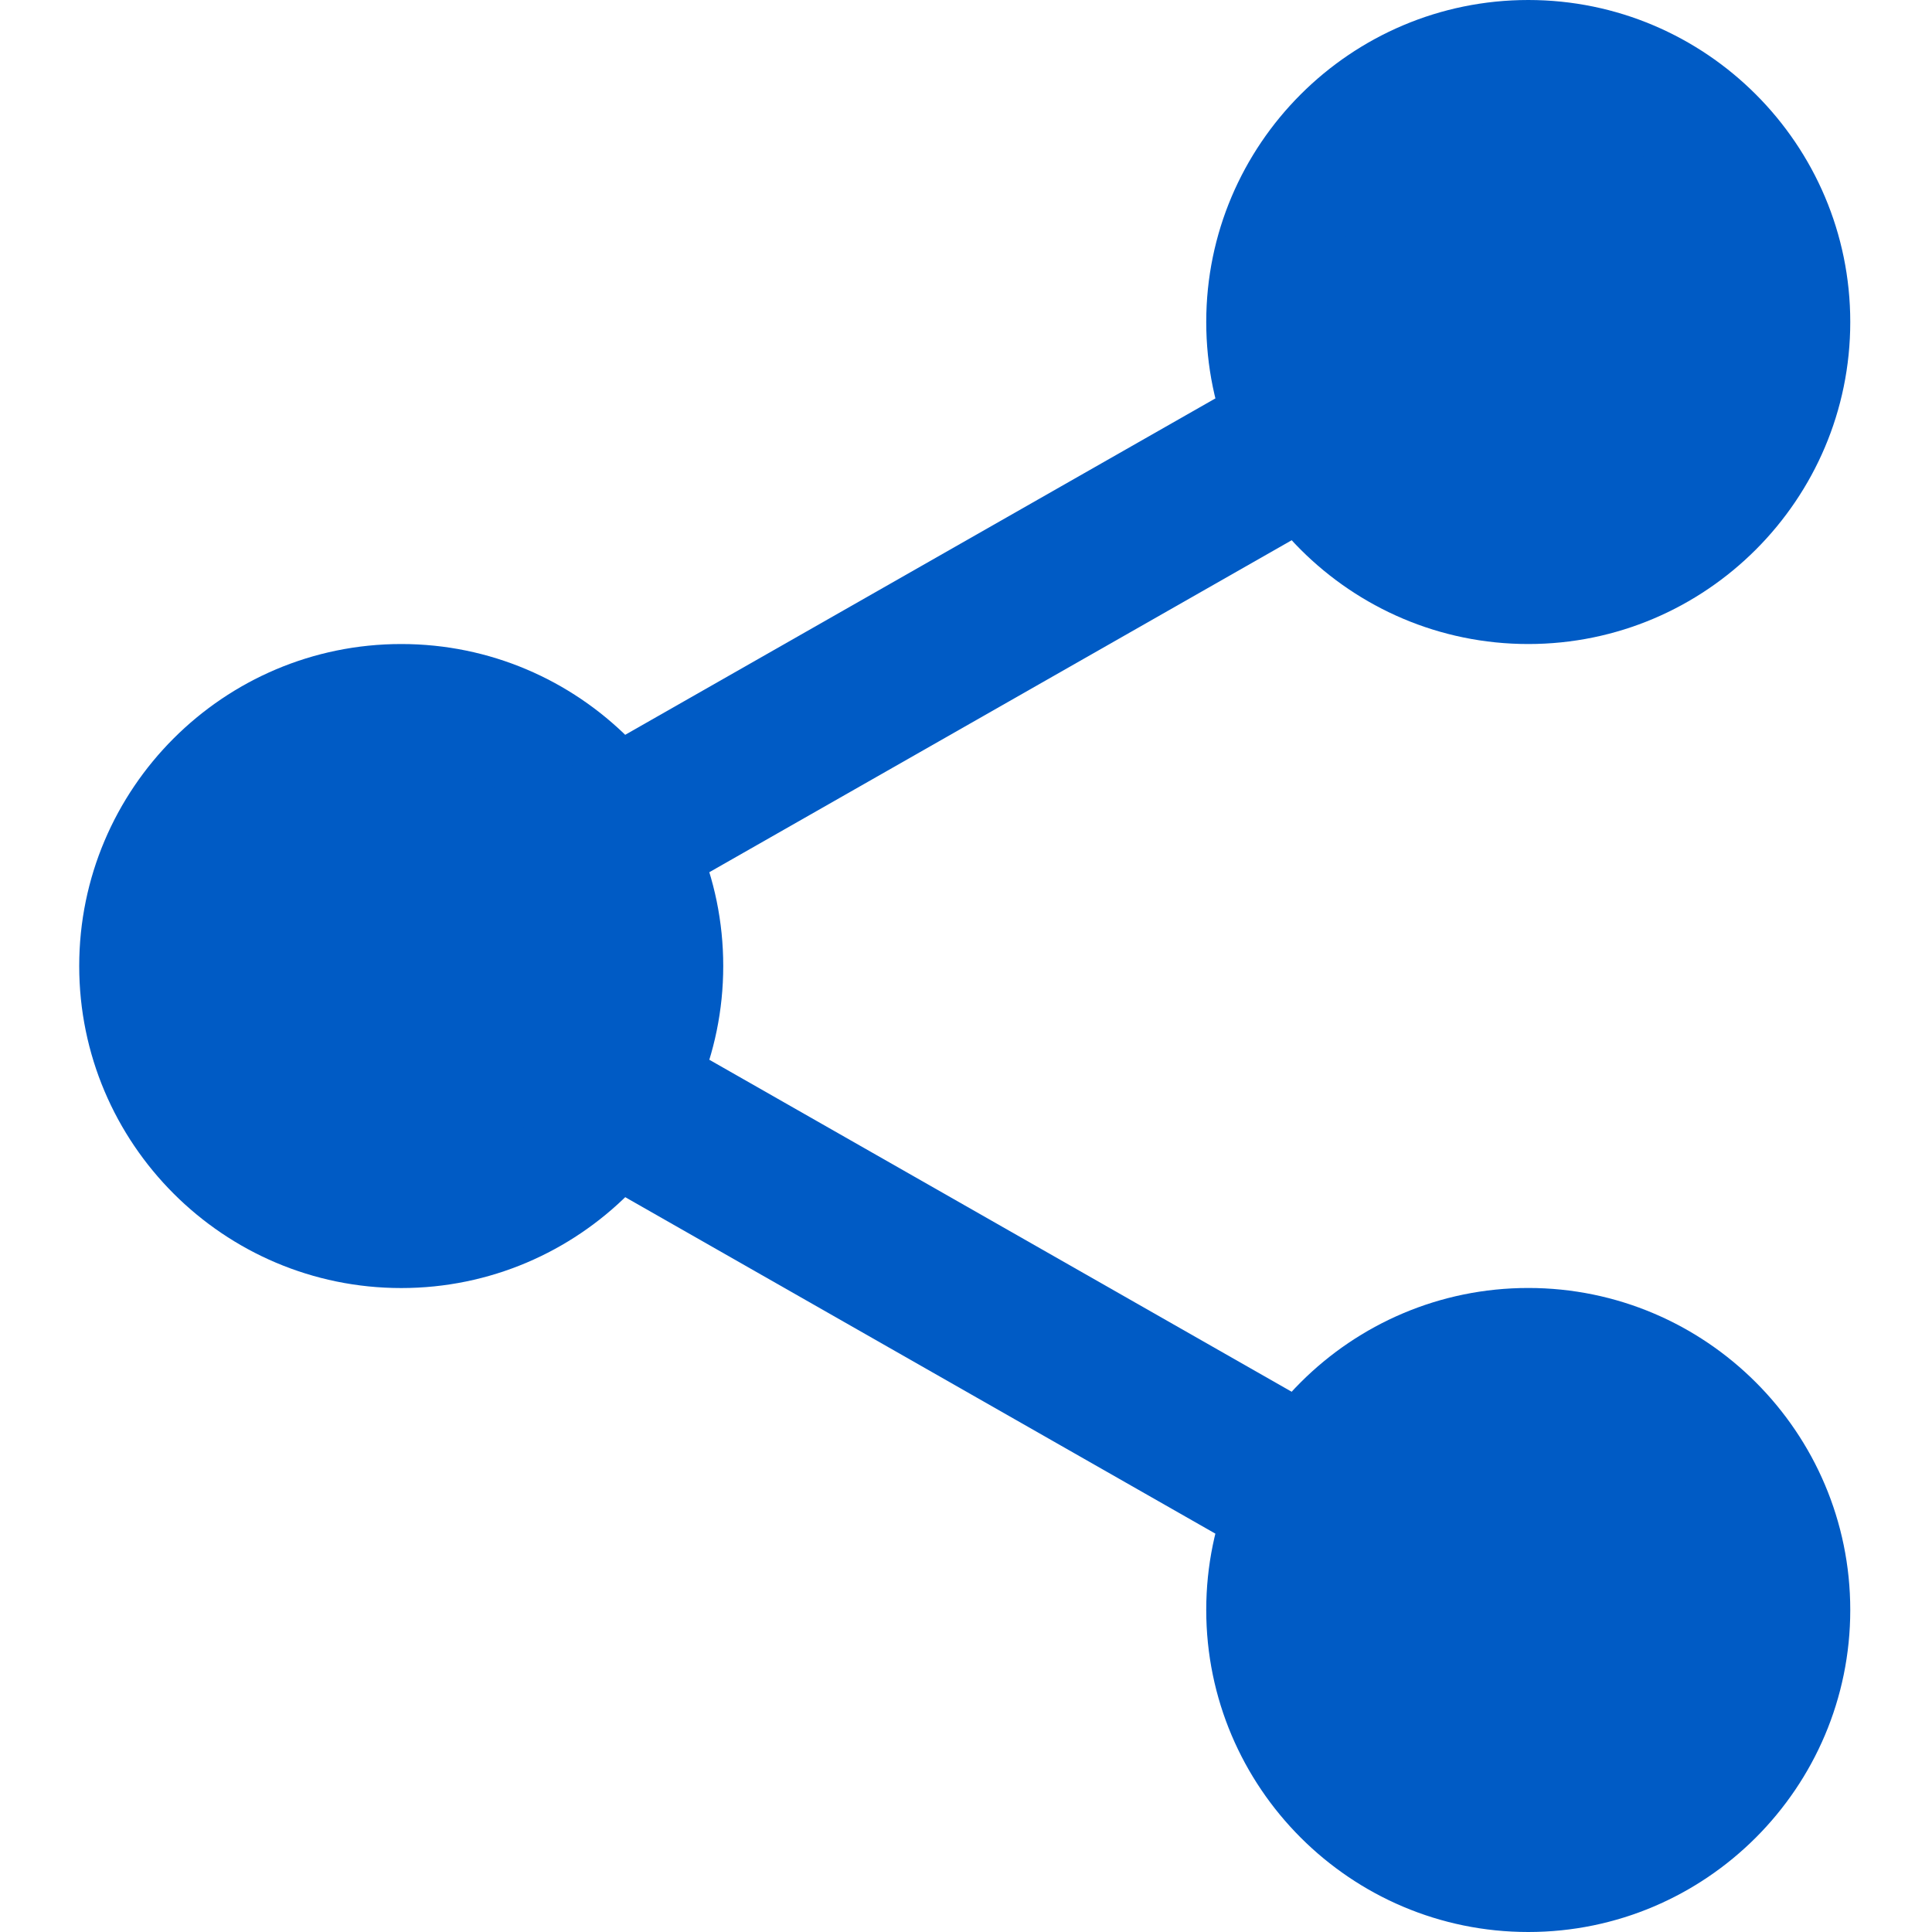 <svg width="26" height="26" viewBox="0 0 26 26" fill="none" xmlns="http://www.w3.org/2000/svg">
<path d="M24.087 4.333C24.087 6.278 22.511 7.854 20.567 7.854C18.622 7.854 17.046 6.278 17.046 4.333C17.046 2.389 18.622 0.812 20.567 0.812C22.511 0.812 24.087 2.389 24.087 4.333Z" fill="#005BC5"/>
<path d="M20.567 8.667C18.177 8.667 16.233 6.723 16.233 4.333C16.233 1.944 18.177 0 20.567 0C22.956 0 24.9 1.944 24.9 4.333C24.9 6.723 22.956 8.667 20.567 8.667ZM20.567 1.625C19.073 1.625 17.858 2.841 17.858 4.333C17.858 5.826 19.073 7.042 20.567 7.042C22.061 7.042 23.275 5.826 23.275 4.333C23.275 2.841 22.061 1.625 20.567 1.625Z" fill="#005BC5"/>
<path d="M24.087 21.666C24.087 23.611 22.511 25.187 20.567 25.187C18.622 25.187 17.046 23.611 17.046 21.666C17.046 19.722 18.622 18.145 20.567 18.145C22.511 18.145 24.087 19.722 24.087 21.666Z" fill="#005BC5"/>
<path d="M20.567 26C18.177 26 16.233 24.056 16.233 21.666C16.233 19.276 18.177 17.333 20.567 17.333C22.956 17.333 24.9 19.276 24.9 21.666C24.9 24.056 22.956 26 20.567 26ZM20.567 18.958C19.073 18.958 17.858 20.174 17.858 21.666C17.858 23.159 19.073 24.375 20.567 24.375C22.061 24.375 23.275 23.159 23.275 21.666C23.275 20.174 22.061 18.958 20.567 18.958Z" fill="#005BC5"/>
<path d="M8.921 13C8.921 14.945 7.344 16.521 5.4 16.521C3.455 16.521 1.879 14.945 1.879 13C1.879 11.056 3.455 9.48 5.4 9.48C7.344 9.48 8.921 11.056 8.921 13Z" fill="#005BC5"/>
<path d="M5.4 17.334C3.01 17.334 1.066 15.39 1.066 13C1.066 10.61 3.01 8.667 5.4 8.667C7.79 8.667 9.733 10.61 9.733 13C9.733 15.39 7.79 17.334 5.4 17.334ZM5.4 10.292C3.906 10.292 2.691 11.507 2.691 13C2.691 14.493 3.906 15.709 5.4 15.709C6.894 15.709 8.108 14.493 8.108 13C8.108 11.507 6.894 10.292 5.4 10.292Z" fill="#005BC5"/>
<path d="M7.958 12.48C7.581 12.48 7.215 12.284 7.015 11.933C6.719 11.414 6.901 10.752 7.42 10.455L17.473 4.725C17.991 4.427 18.653 4.609 18.95 5.13C19.246 5.649 19.064 6.311 18.545 6.608L8.493 12.338C8.324 12.435 8.14 12.48 7.958 12.48Z" fill="#005BC5"/>
<path d="M18.009 21.418C17.826 21.418 17.642 21.372 17.473 21.276L7.421 15.545C6.902 15.249 6.72 14.587 7.016 14.067C7.31 13.547 7.973 13.364 8.494 13.662L18.546 19.393C19.065 19.689 19.247 20.35 18.951 20.871C18.751 21.221 18.384 21.418 18.009 21.418Z" fill="#005BC5"/>
</svg>
